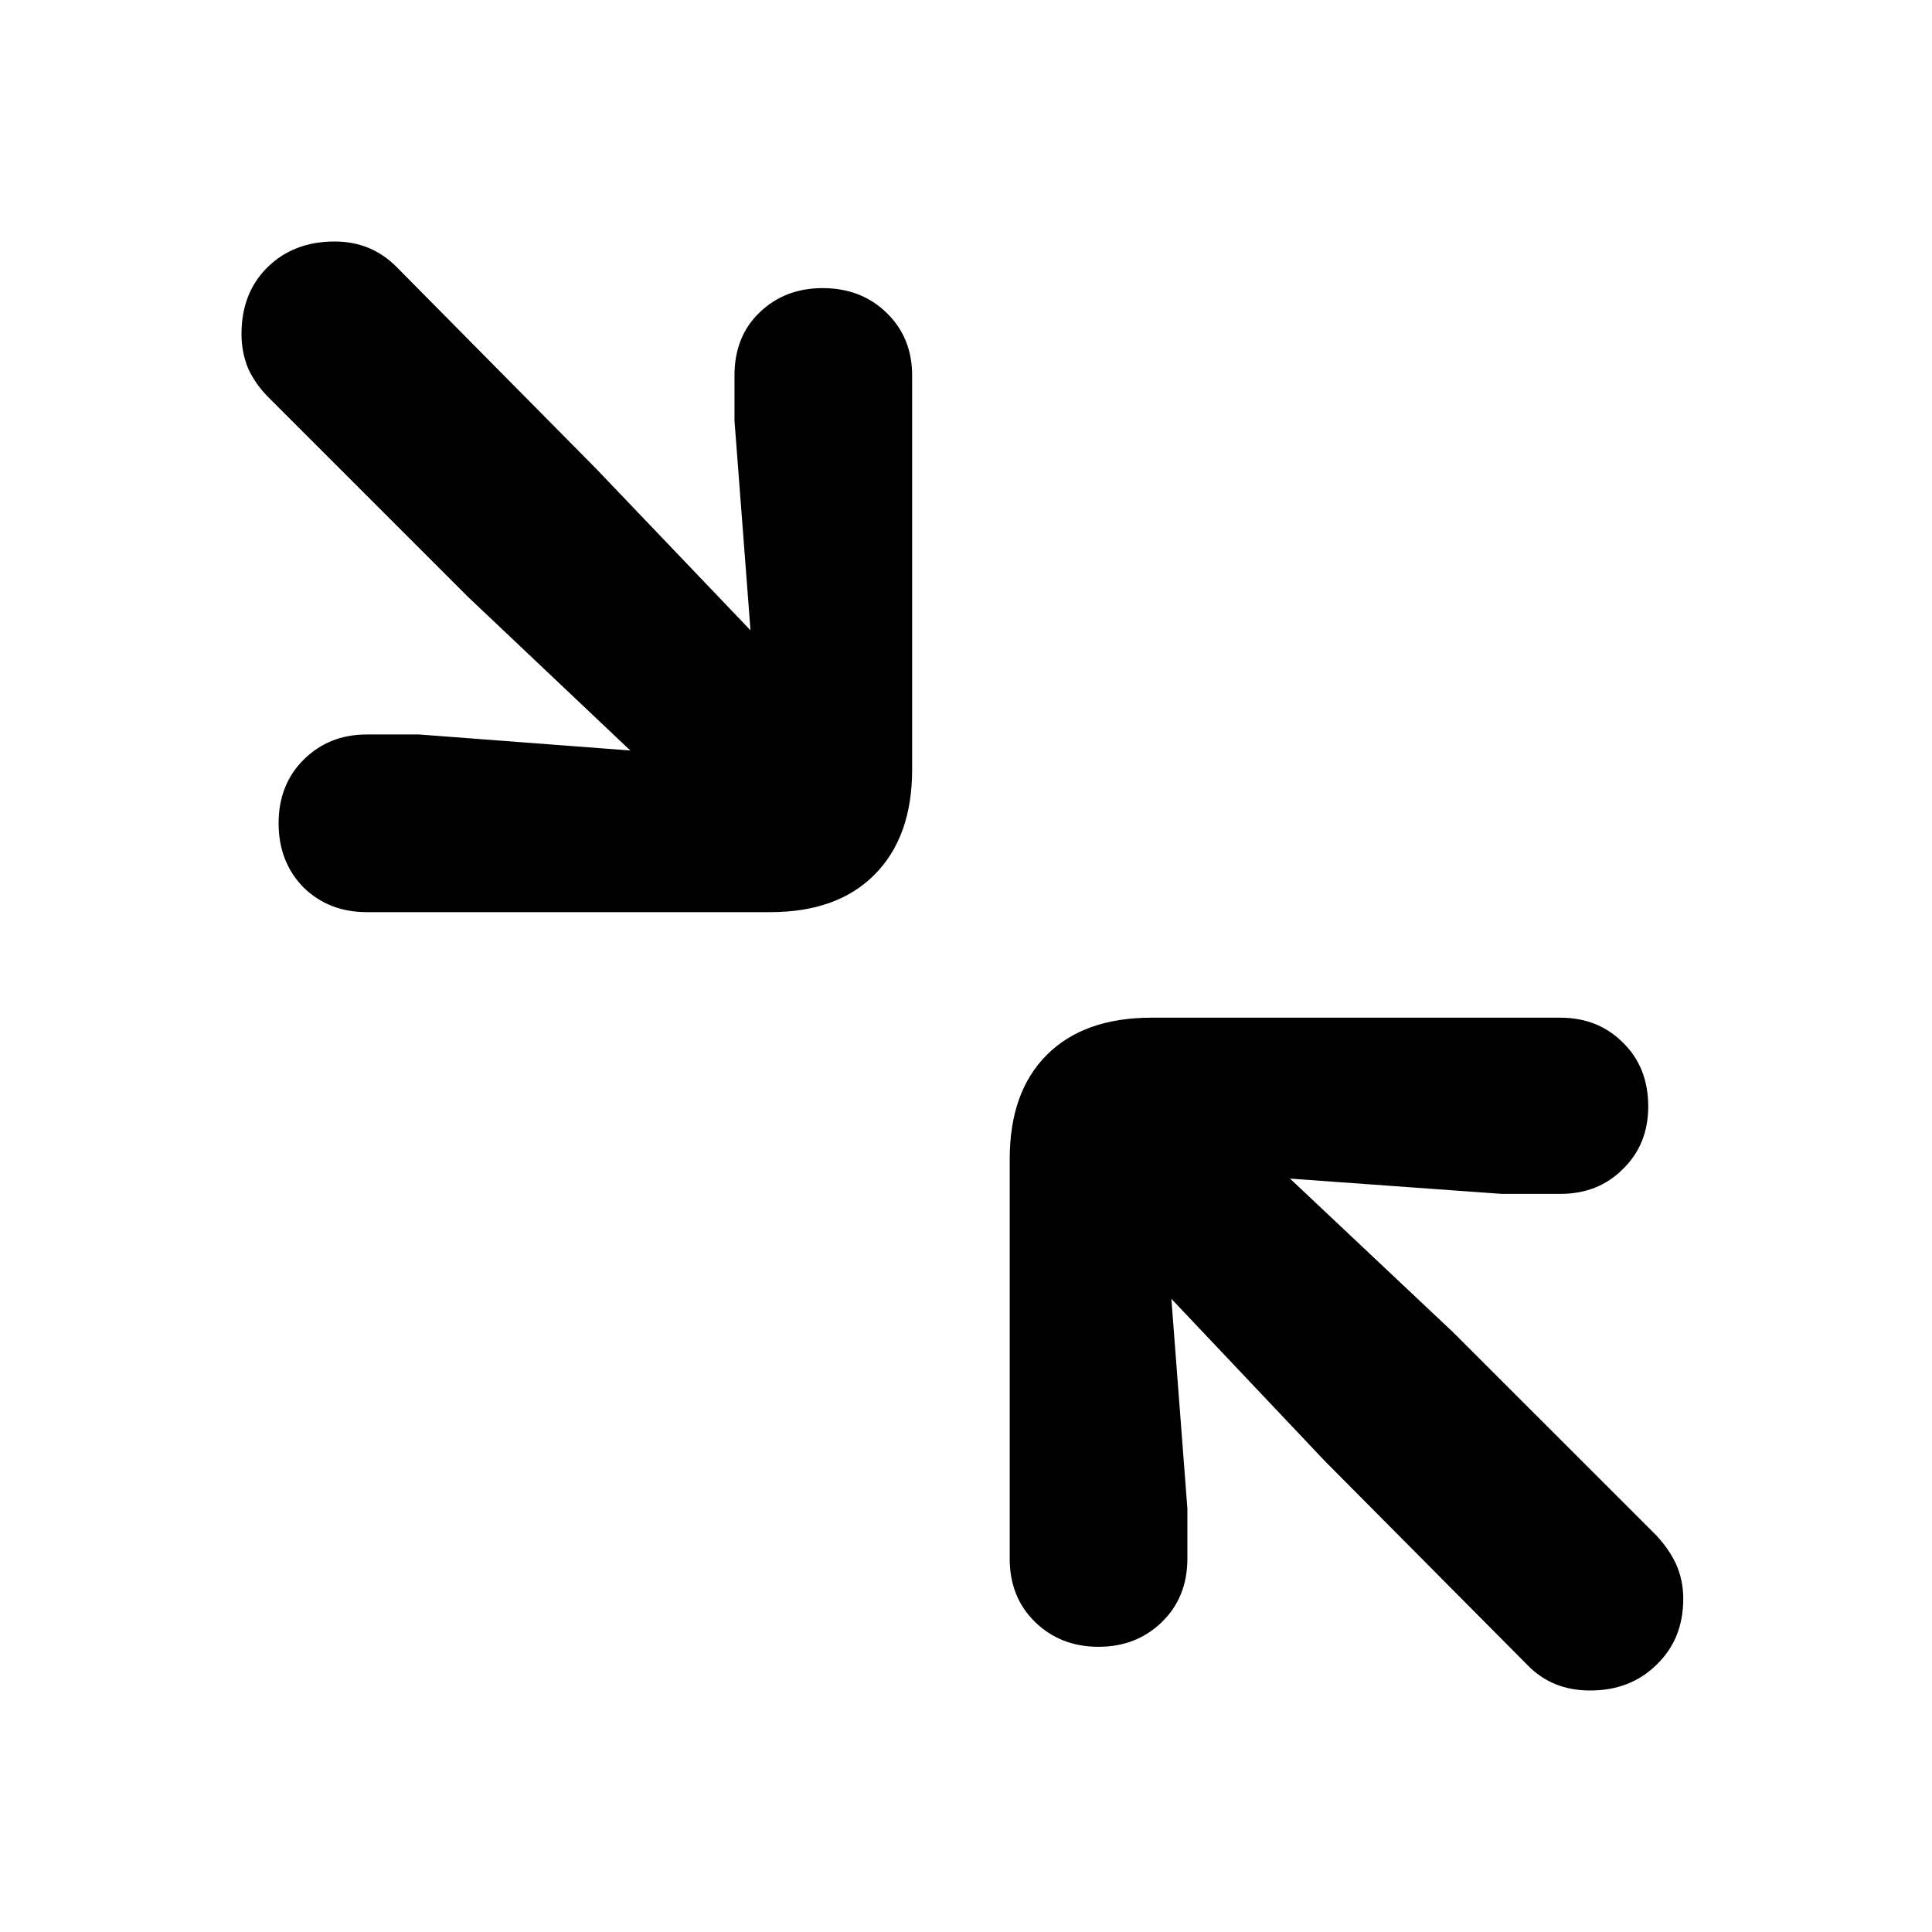 <svg width="24" height="24" viewBox="0 0 24 24" fill="none" xmlns="http://www.w3.org/2000/svg">
<path d="M4.556 11.331C4.242 11.331 3.98 11.228 3.769 11.023C3.564 10.812 3.461 10.547 3.461 10.227C3.461 9.908 3.564 9.645 3.769 9.44C3.98 9.229 4.242 9.124 4.556 9.124H5.207L7.83 9.323L5.813 7.414L3.335 4.936C3.226 4.827 3.142 4.707 3.081 4.574C3.027 4.441 3 4.3 3 4.149C3 3.811 3.106 3.537 3.317 3.326C3.534 3.109 3.814 3 4.158 3C4.465 3 4.725 3.109 4.936 3.326L7.405 5.822L9.323 7.83L9.124 5.225V4.664C9.124 4.345 9.226 4.085 9.431 3.886C9.642 3.681 9.905 3.579 10.218 3.579C10.538 3.579 10.803 3.681 11.014 3.886C11.225 4.091 11.331 4.351 11.331 4.664V9.558C11.331 10.119 11.174 10.556 10.86 10.869C10.553 11.177 10.122 11.331 9.567 11.331H4.556ZM13.646 20.457C13.333 20.457 13.07 20.355 12.859 20.15C12.648 19.945 12.543 19.682 12.543 19.363V14.397C12.543 13.842 12.697 13.411 13.004 13.104C13.312 12.796 13.746 12.642 14.306 12.642H19.381C19.695 12.642 19.954 12.745 20.159 12.95C20.37 13.155 20.475 13.42 20.475 13.746C20.475 14.059 20.37 14.319 20.159 14.524C19.954 14.729 19.695 14.831 19.381 14.831H18.657L16.025 14.641L18.051 16.55L20.575 19.073C20.677 19.182 20.759 19.299 20.819 19.426C20.879 19.559 20.91 19.703 20.91 19.86C20.91 20.192 20.801 20.463 20.584 20.674C20.367 20.892 20.089 21 19.752 21C19.438 21 19.179 20.895 18.974 20.683L16.459 18.151L14.551 16.134L14.75 18.739V19.363C14.75 19.682 14.644 19.945 14.433 20.15C14.222 20.355 13.96 20.457 13.646 20.457Z" fill="black"/>
</svg>
